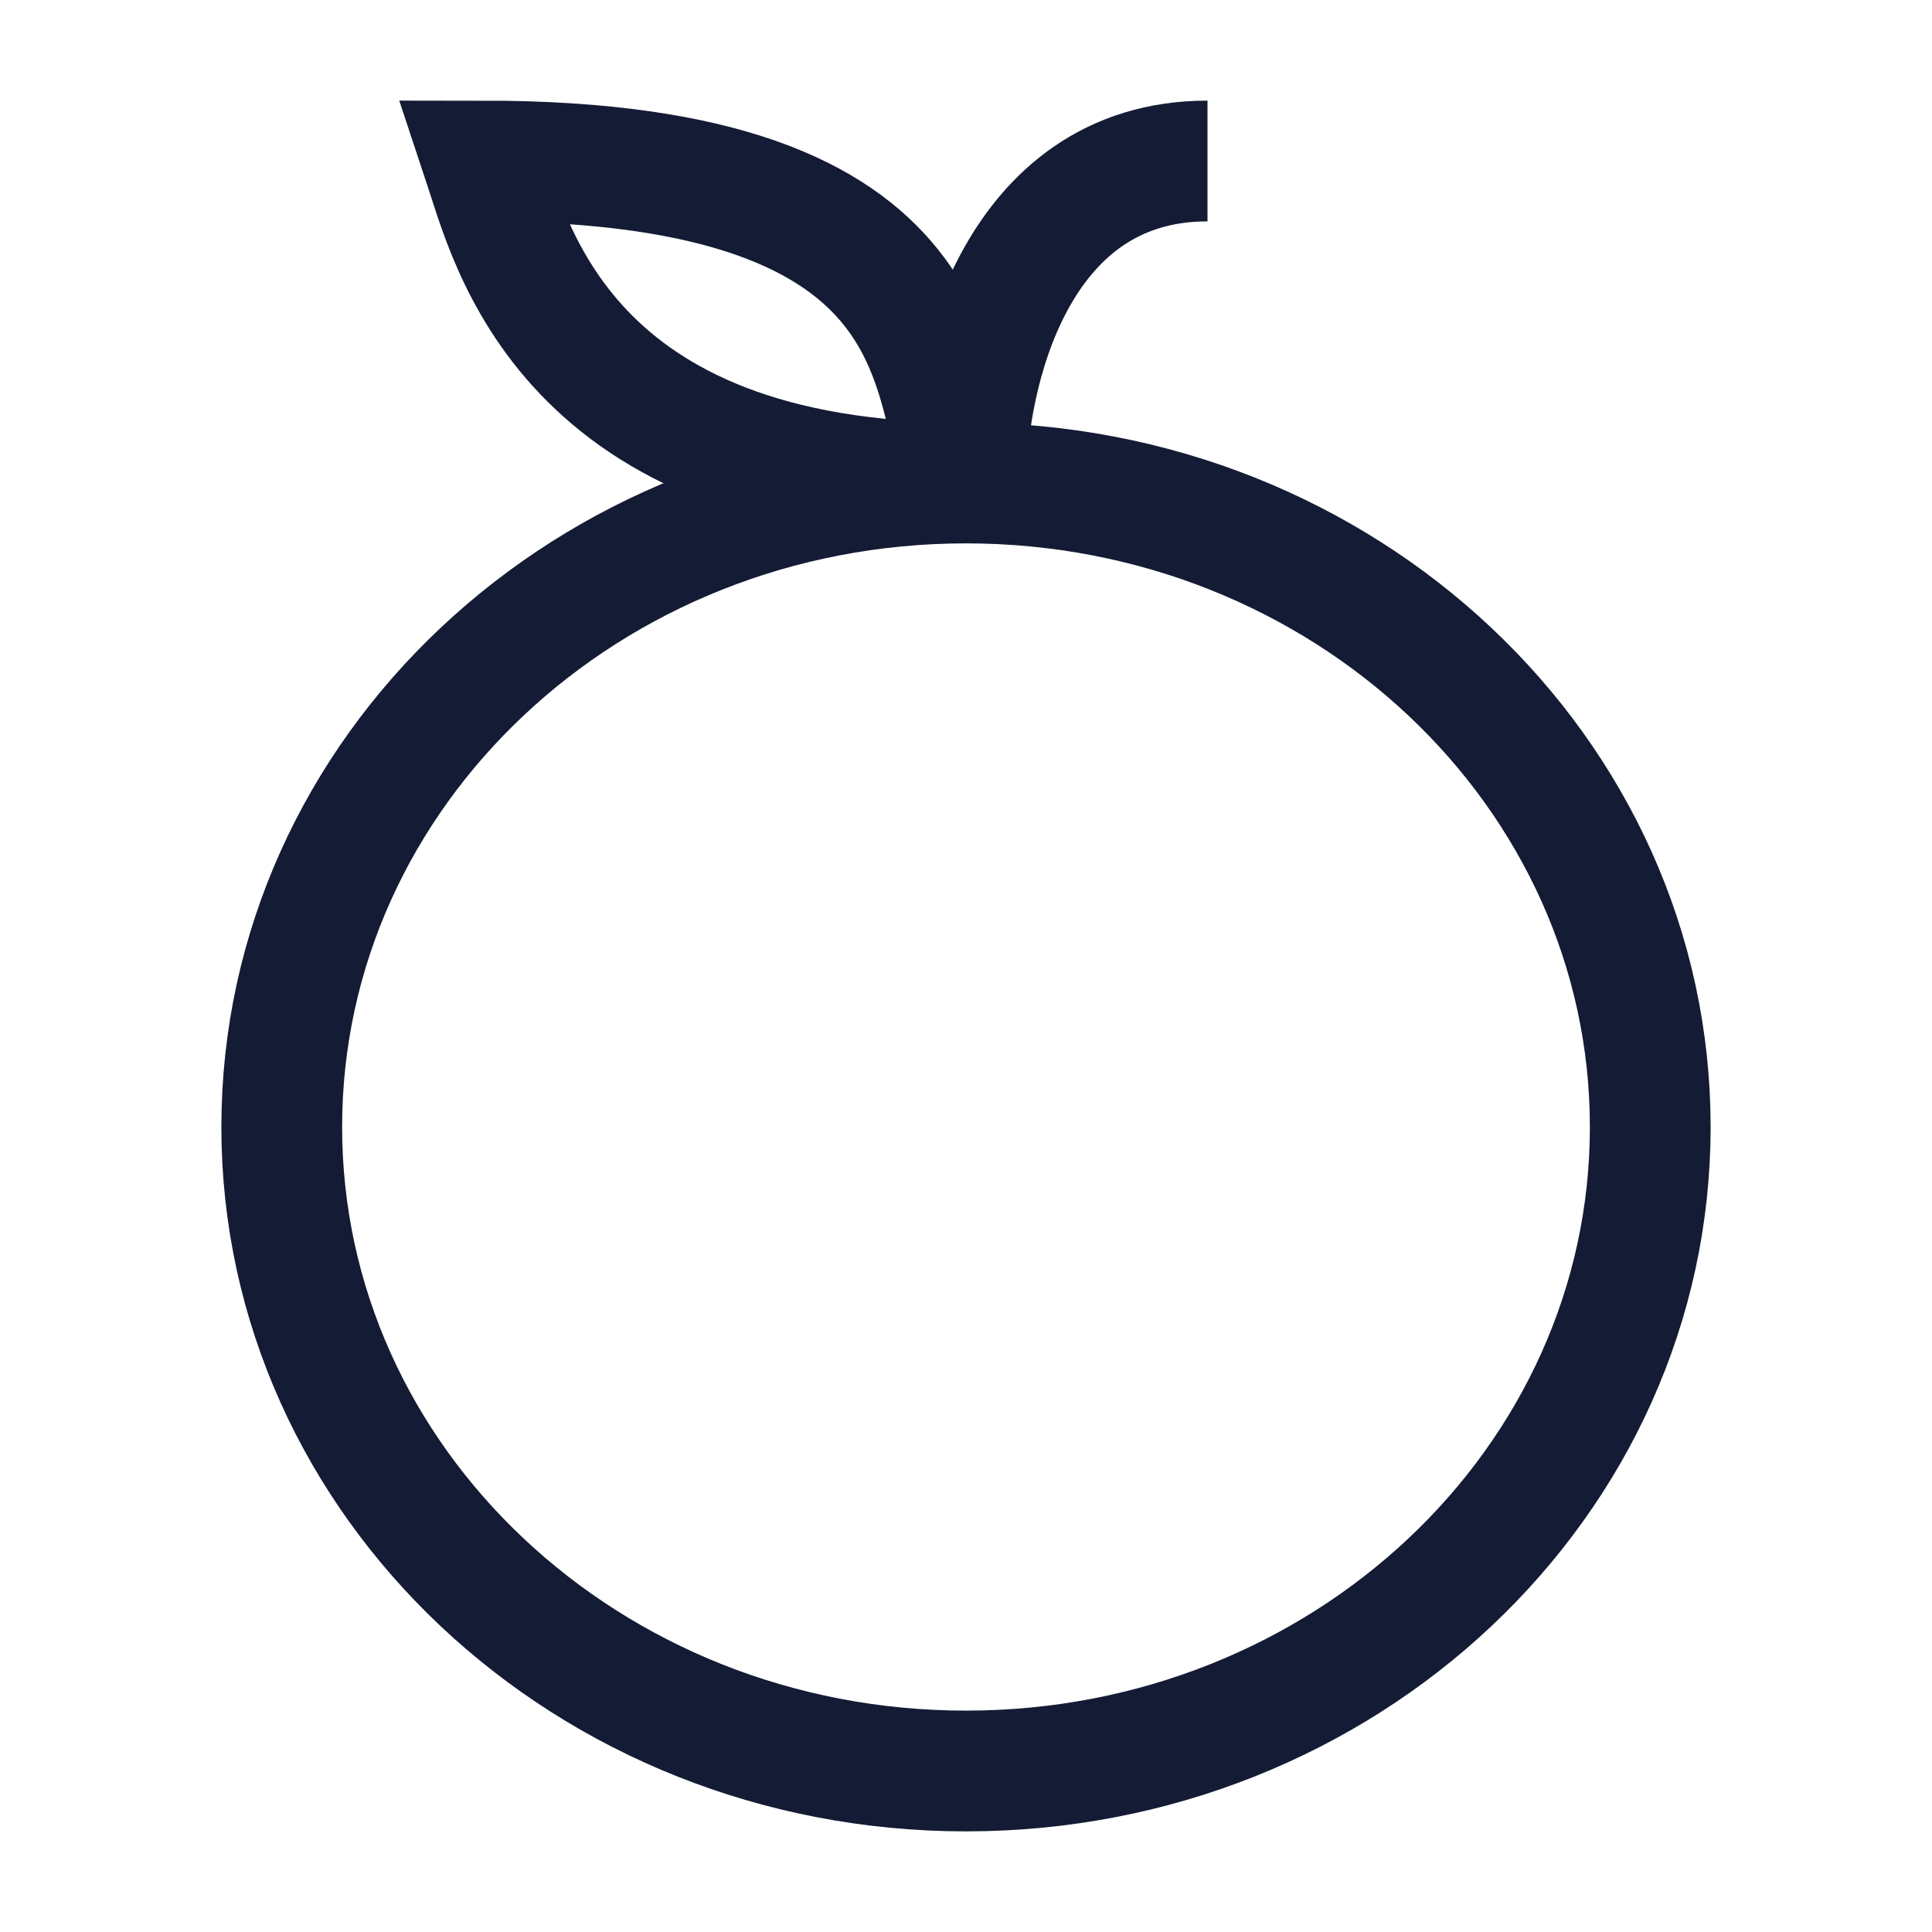 <svg width="24" height="24" viewBox="0 0 24 24" fill="none" xmlns="http://www.w3.org/2000/svg">
<path d="M20.5 14C20.5 18.418 16.694 22 12 22C7.306 22 3.5 18.418 3.5 14C3.5 9.582 7.306 6 12 6C16.694 6 20.5 9.582 20.5 14Z" stroke="#141B34" stroke-width="1.5"/>
<path d="M12 6C12 4.667 12.6 2 15 2" stroke="#141B34" stroke-width="1.5"/>
<path d="M12 6C11.5 4.833 12 2 6 2C6.333 3 7 6 12 6Z" stroke="#141B34" stroke-width="1.5"/>
</svg>
